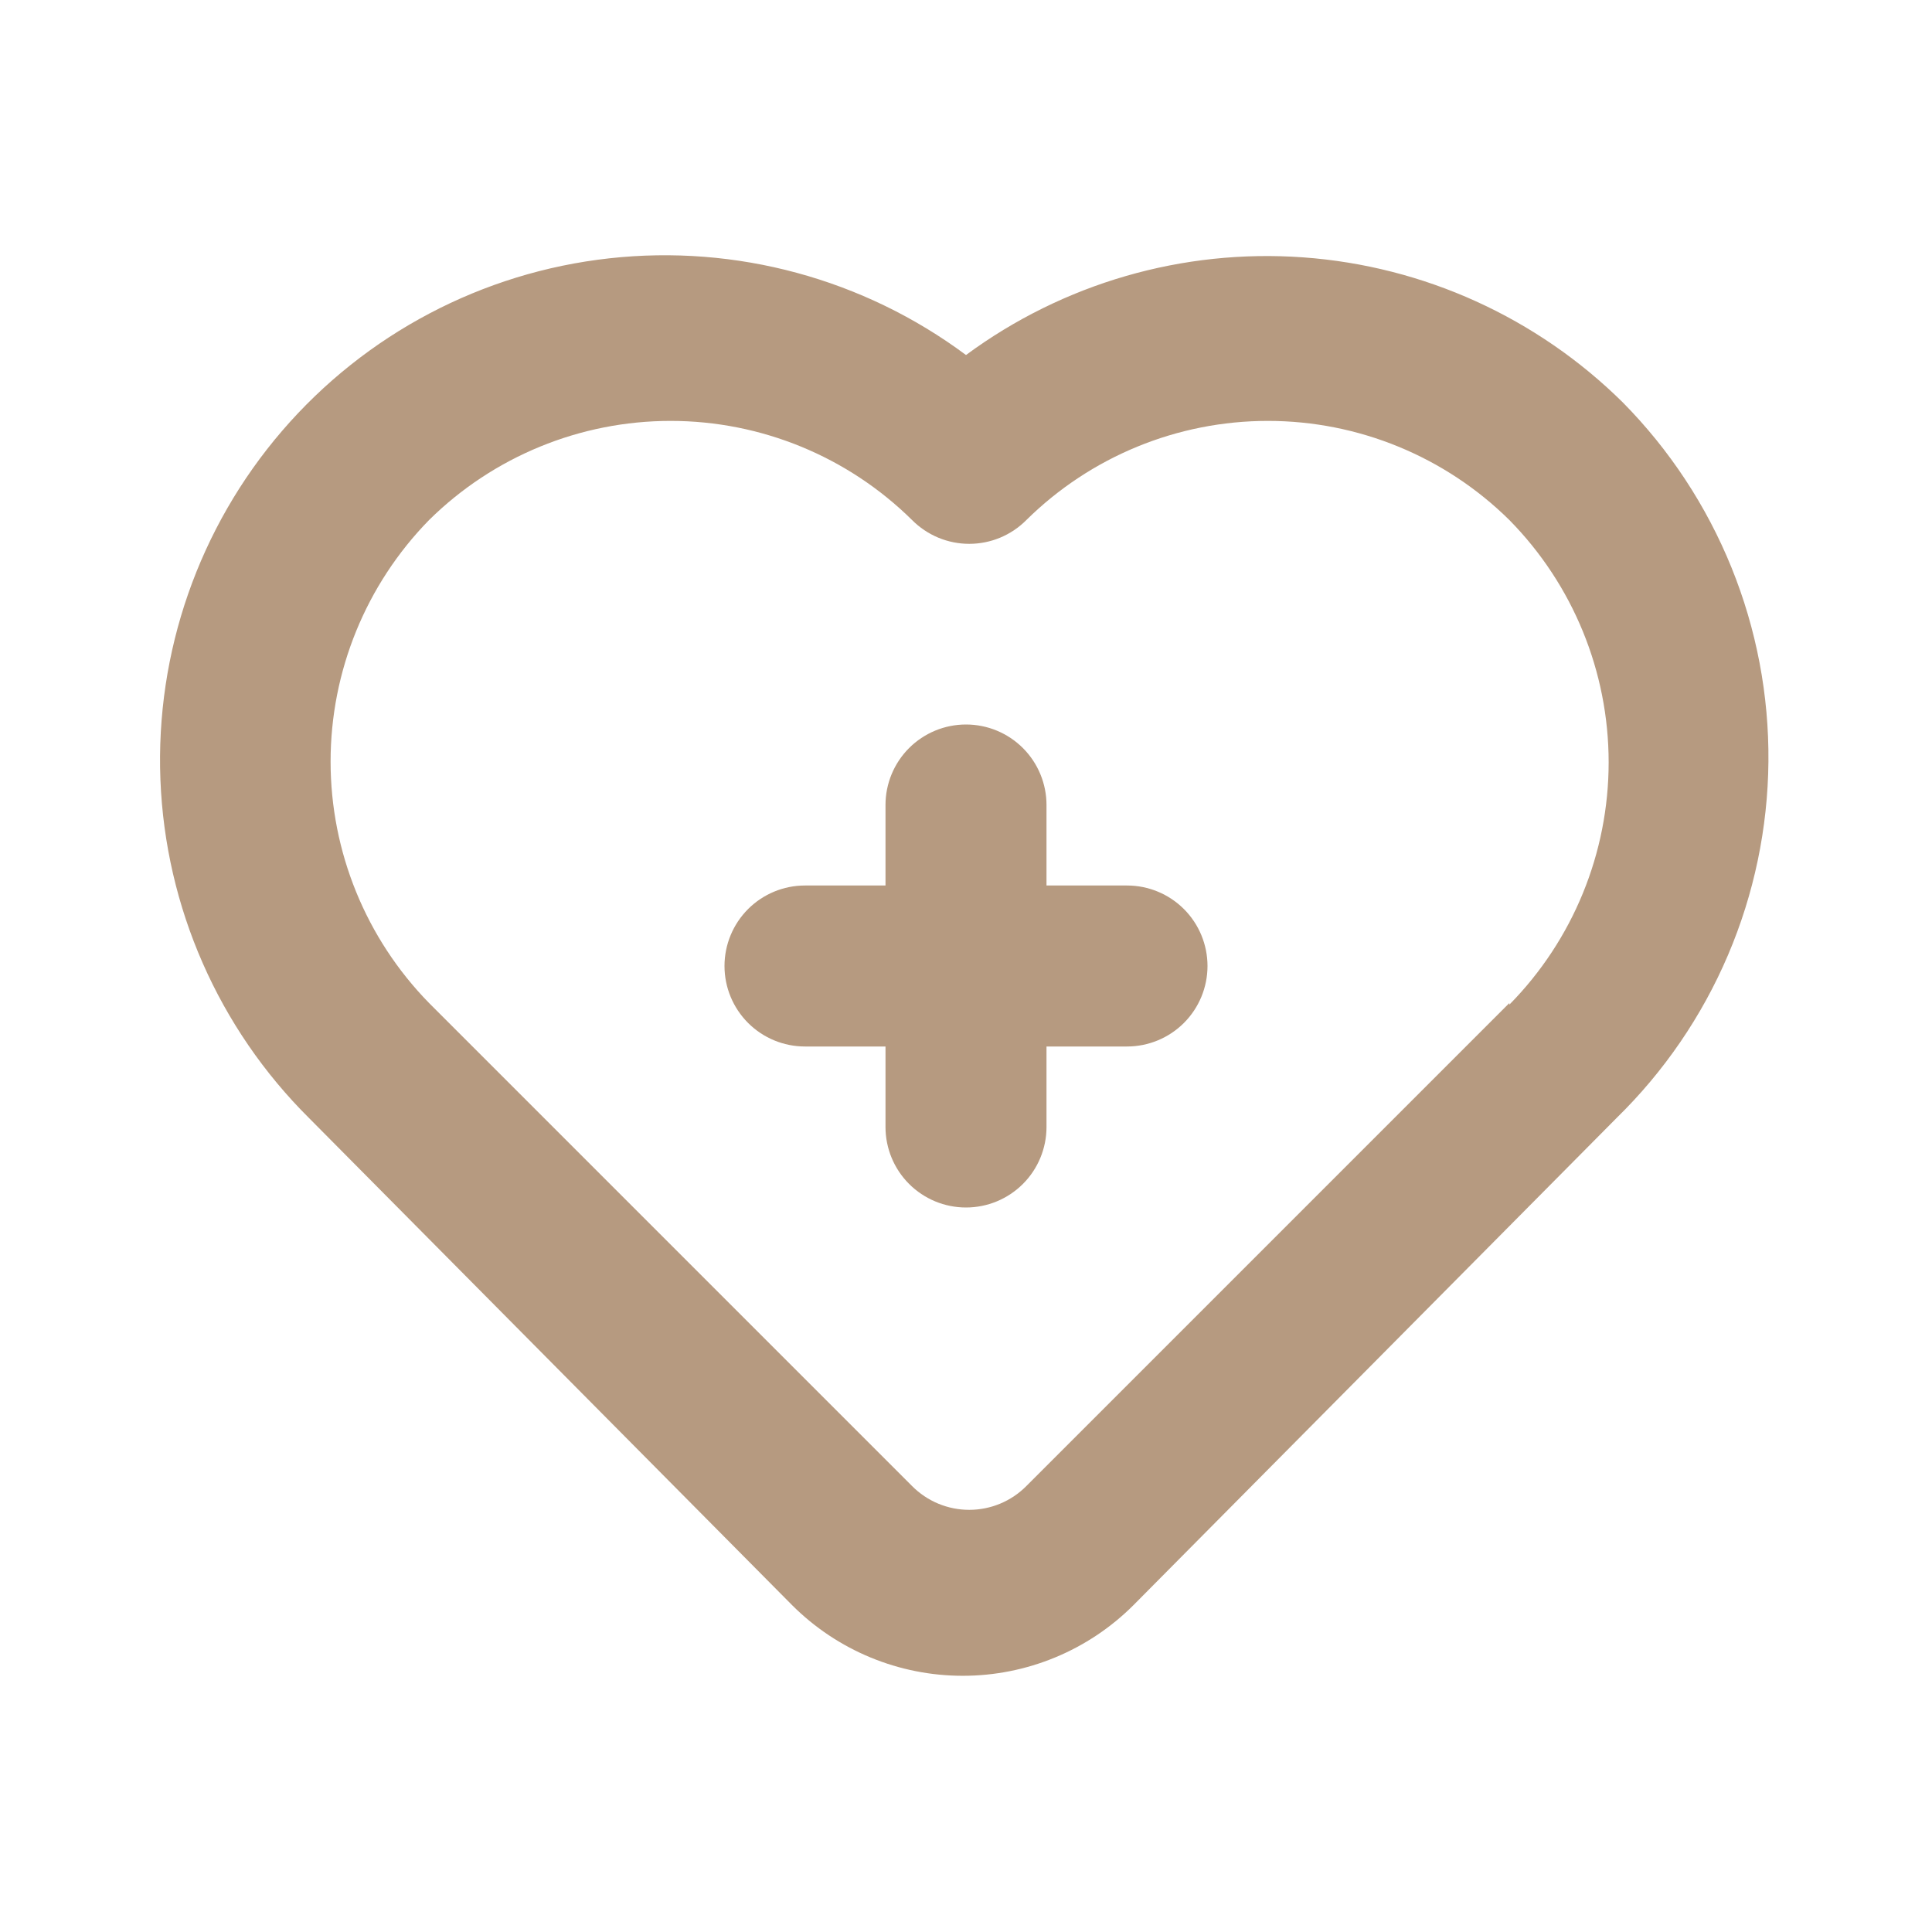 <svg width="90" height="90" viewBox="0 0 90 90" fill="none" xmlns="http://www.w3.org/2000/svg">
<path d="M52.5 41.25H48.75V37.5C48.75 36.505 48.355 35.552 47.652 34.848C46.948 34.145 45.995 33.75 45 33.75C44.005 33.75 43.052 34.145 42.348 34.848C41.645 35.552 41.25 36.505 41.25 37.5V41.25H37.5C36.505 41.25 35.552 41.645 34.848 42.348C34.145 43.052 33.75 44.005 33.75 45C33.75 45.995 34.145 46.948 34.848 47.652C35.552 48.355 36.505 48.75 37.5 48.75H41.25V52.5C41.25 53.495 41.645 54.448 42.348 55.152C43.052 55.855 44.005 56.25 45 56.25C45.995 56.25 46.948 55.855 47.652 55.152C48.355 54.448 48.75 53.495 48.75 52.5V48.75H52.5C53.495 48.75 54.448 48.355 55.152 47.652C55.855 46.948 56.25 45.995 56.25 45C56.25 44.005 55.855 43.052 55.152 42.348C54.448 41.645 53.495 41.25 52.5 41.25ZM75.6 18.75C71.601 14.793 66.32 12.395 60.709 11.989C55.098 11.583 49.526 13.197 45 16.538C40.229 12.989 34.29 11.379 28.38 12.034C22.469 12.688 17.027 15.558 13.147 20.065C9.268 24.572 7.241 30.381 7.473 36.323C7.705 42.264 10.181 47.898 14.4 52.087L36.9 74.775C39.009 76.882 41.869 78.065 44.85 78.065C47.831 78.065 50.691 76.882 52.8 74.775L75.3 52.087C77.516 49.922 79.282 47.341 80.497 44.491C81.712 41.641 82.352 38.579 82.38 35.481C82.408 32.383 81.823 29.31 80.66 26.439C79.496 23.568 77.777 20.955 75.6 18.75ZM70.312 46.725L47.812 69.225C47.464 69.576 47.049 69.856 46.592 70.046C46.135 70.236 45.645 70.334 45.15 70.334C44.655 70.334 44.165 70.236 43.708 70.046C43.251 69.856 42.836 69.576 42.487 69.225L19.988 46.725C17.047 43.719 15.4 39.681 15.4 35.475C15.4 31.27 17.047 27.231 19.988 24.225C22.984 21.266 27.026 19.607 31.238 19.607C35.449 19.607 39.491 21.266 42.487 24.225C42.836 24.576 43.251 24.855 43.708 25.046C44.165 25.236 44.655 25.334 45.15 25.334C45.645 25.334 46.135 25.236 46.592 25.046C47.049 24.855 47.464 24.576 47.812 24.225C50.809 21.266 54.851 19.607 59.062 19.607C63.274 19.607 67.316 21.266 70.312 24.225C73.276 27.235 74.937 31.289 74.937 35.513C74.937 39.736 73.276 43.791 70.312 46.8V46.725Z" fill="#B69A80"/>
</svg>
